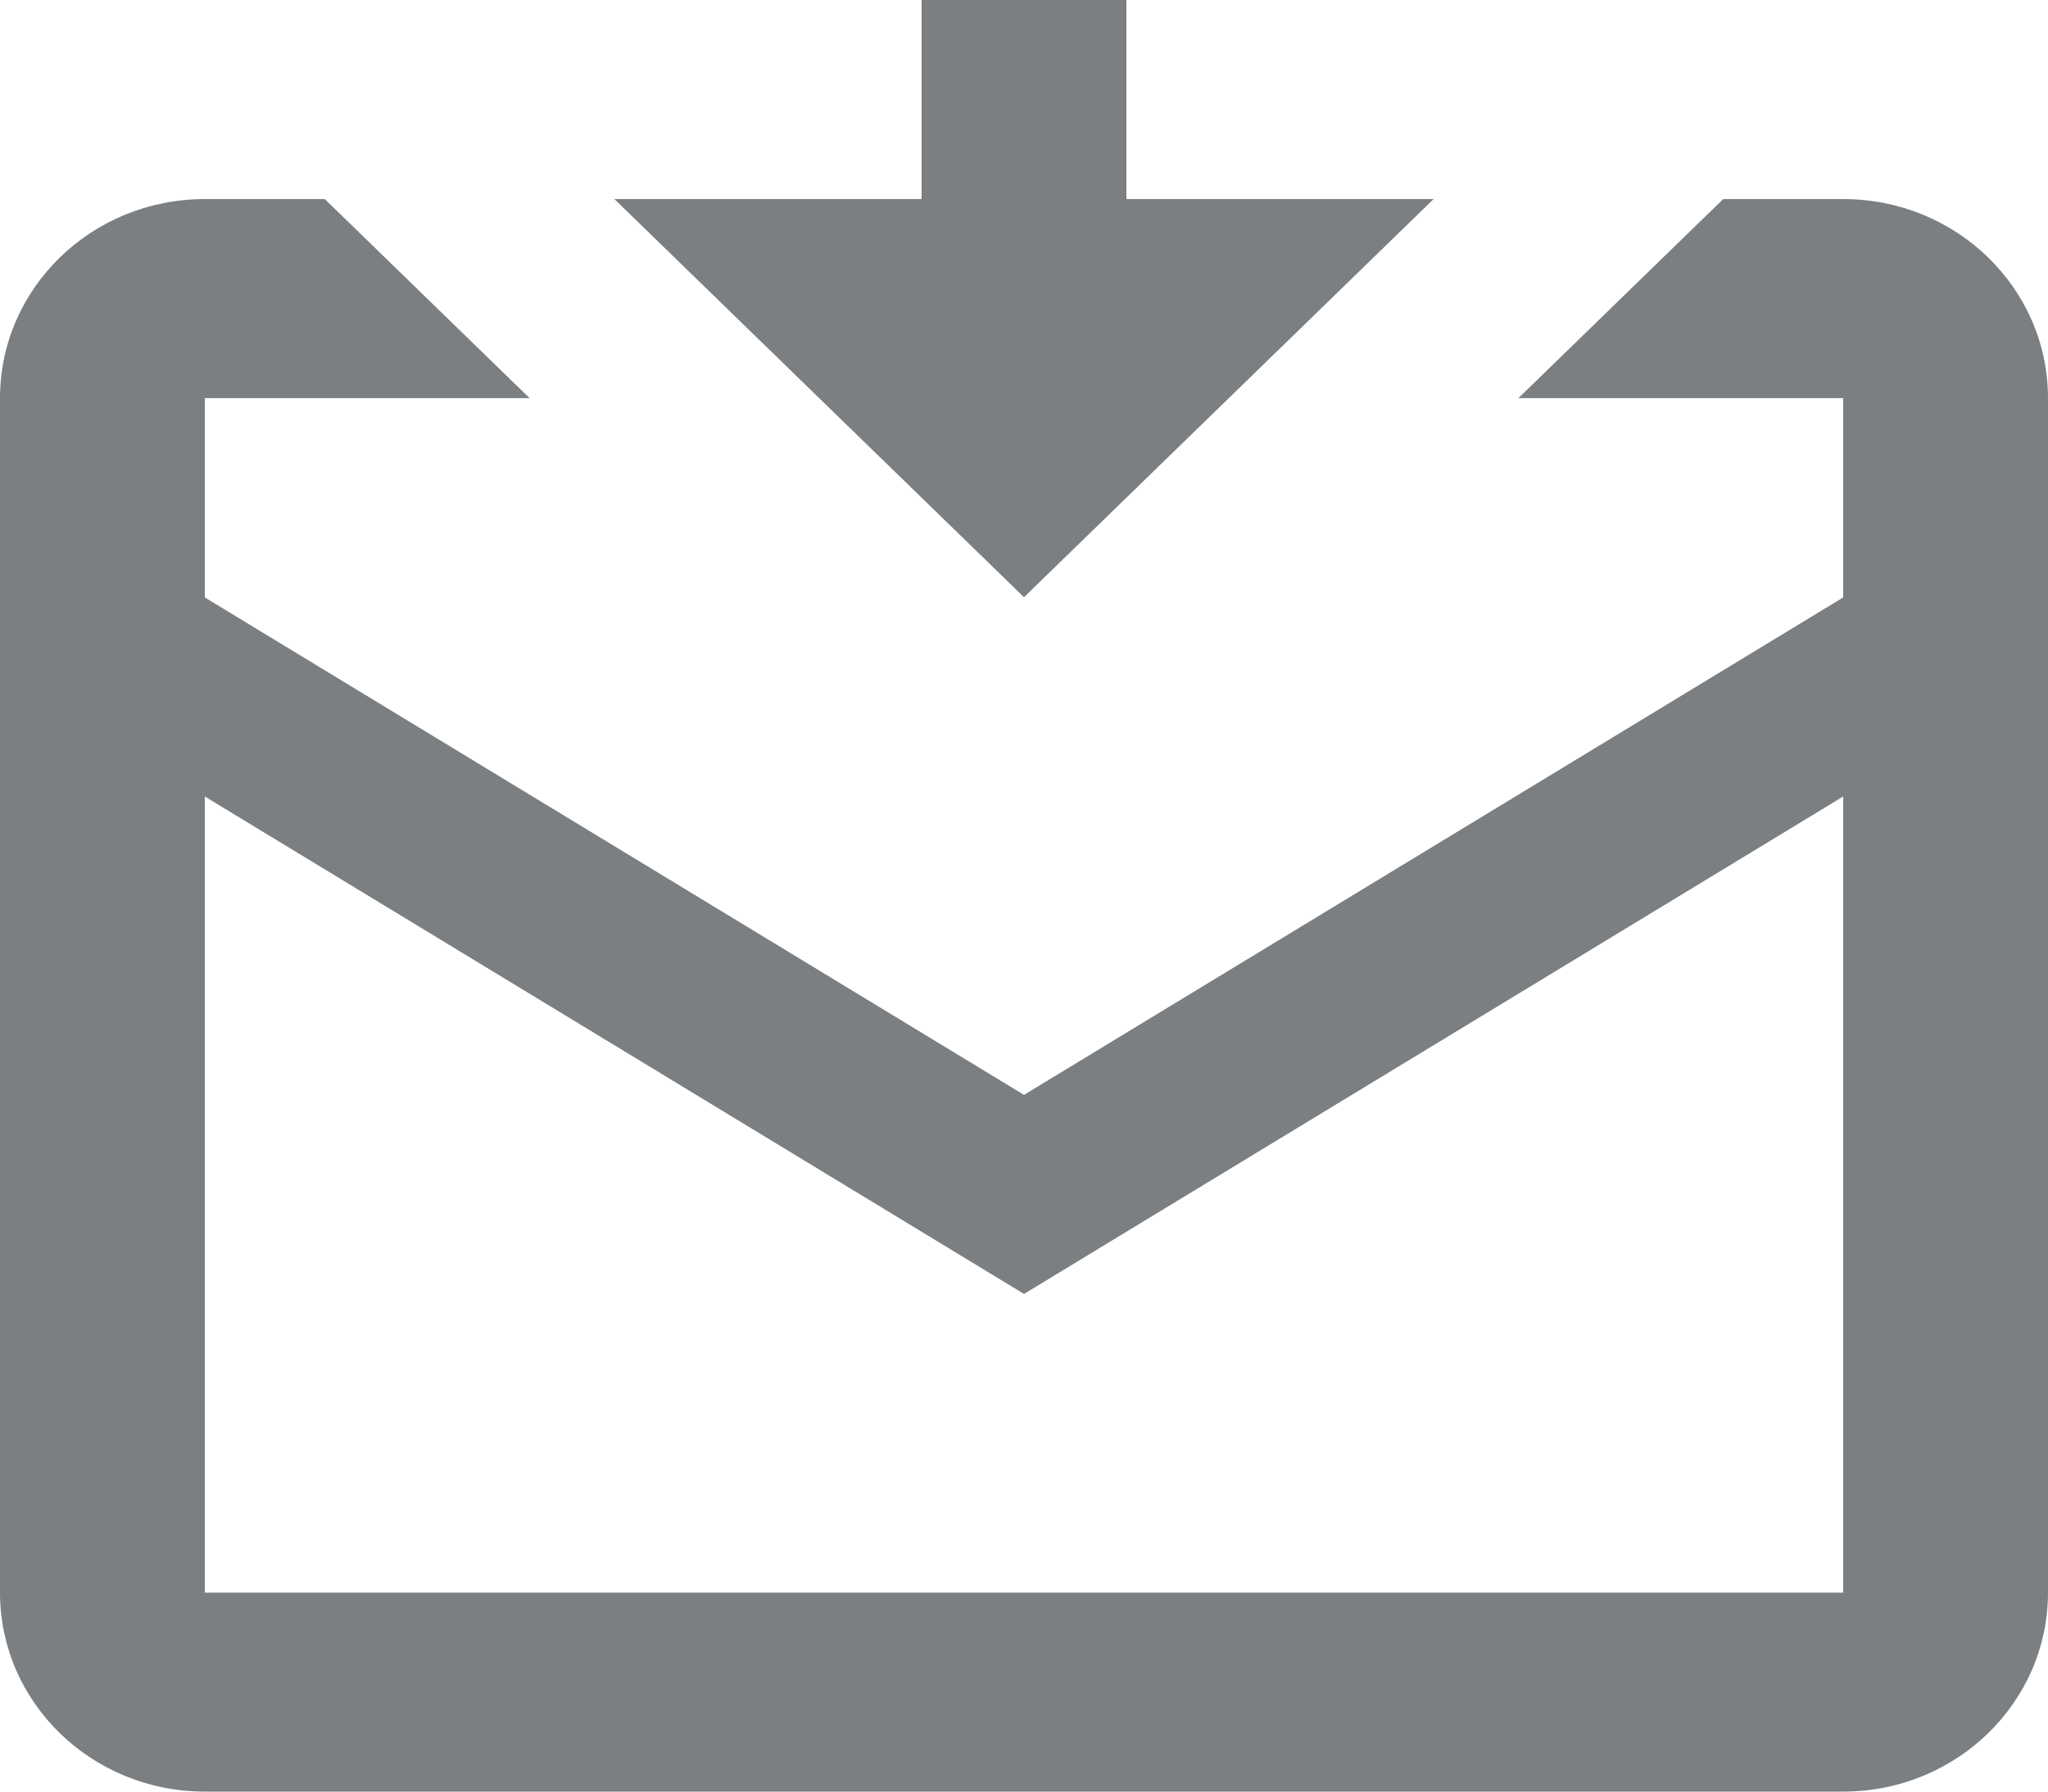 <svg width="40" height="35" xmlns="http://www.w3.org/2000/svg" fill="none">

 <g>
  <title>Layer 1</title>
  <path id="svg_1" fill-opacity="0.95" fill="#75797c" d="m18,0l0,3.889l-6,0l8,7.778l8,-7.778l-6,0l0,-3.889l-4,0zm-14,3.889c-2.21,0 -4,1.74 -4,3.889l0,23.333c0,2.149 1.79,3.889 4,3.889l32,0c2.21,0 4,-1.74 4,-3.889l0,-23.333c0,-2.149 -1.79,-3.889 -4,-3.889l-2.344,0l-2.828,2.75l-1.172,1.139l6.344,0l0,3.893l-16,9.718l-16,-9.718l0,-3.893l6.344,0l-1.172,-1.139l-2.828,-2.75l-2.344,0zm0,11.671l16,9.718l16,-9.718l0,15.552l-32,0l0,-15.552z"/>
 </g>
</svg>